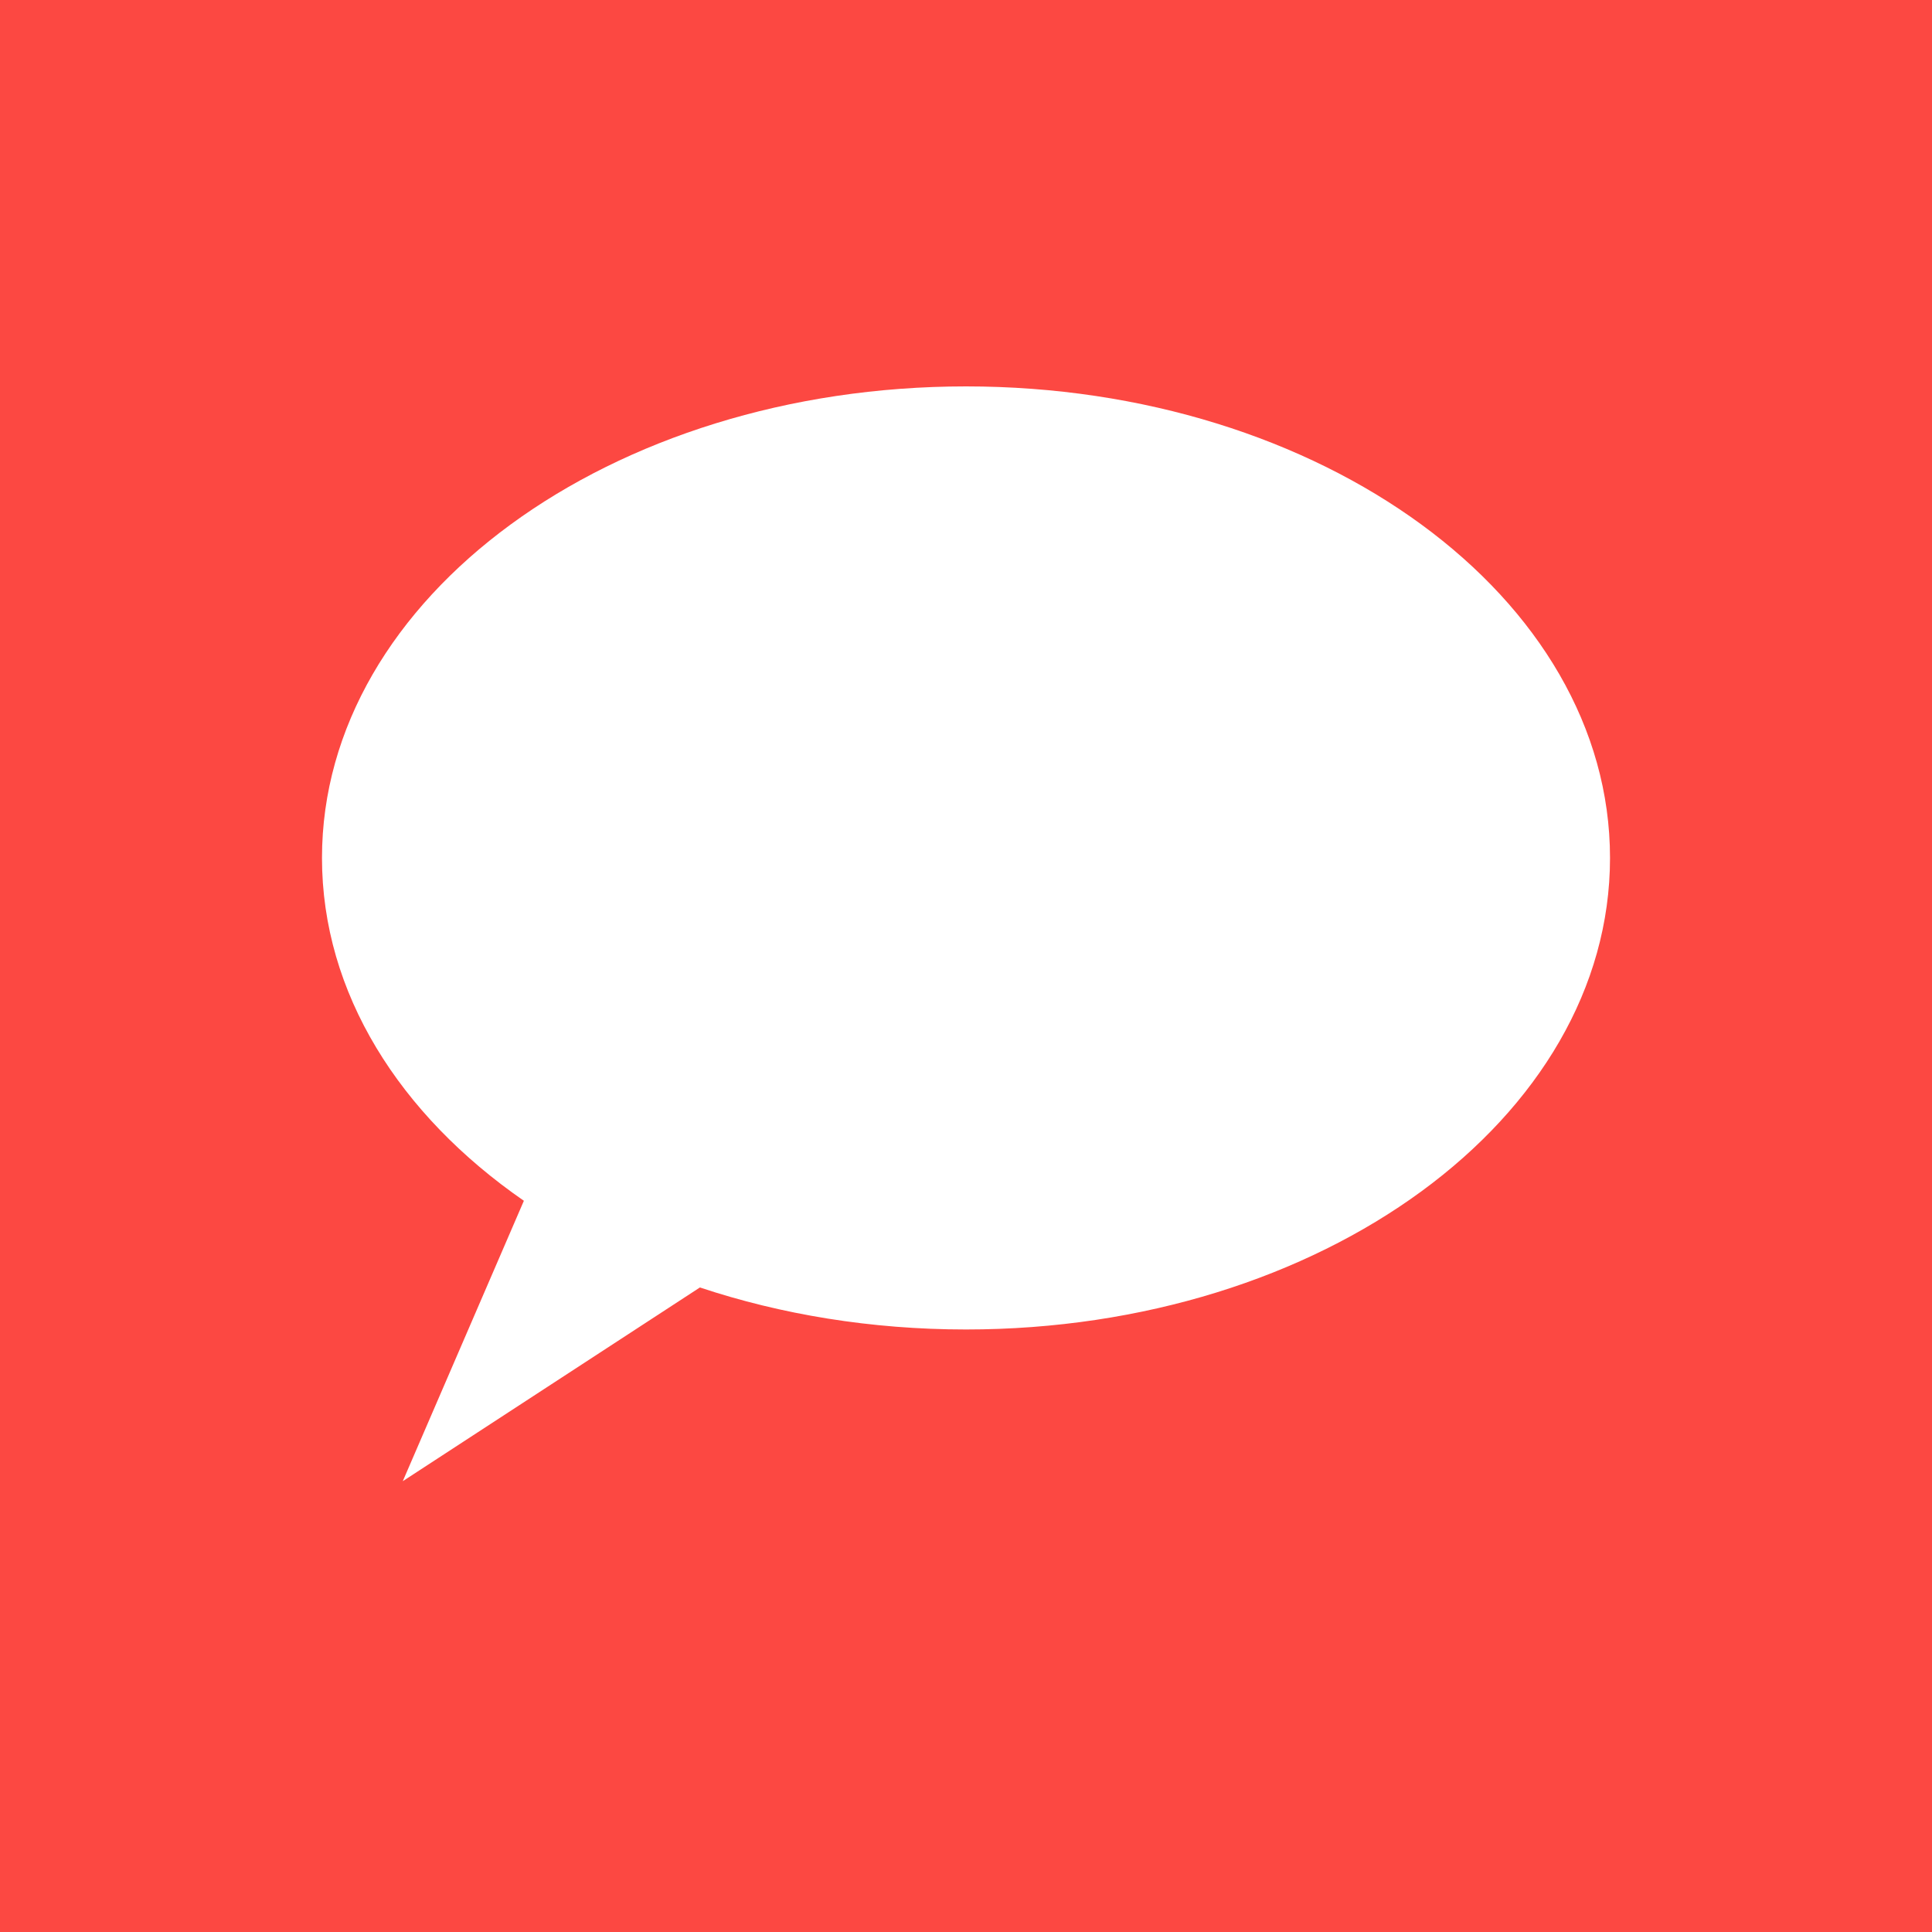 <svg width="44" height="44" viewBox="0 0 44 44" fill="none" xmlns="http://www.w3.org/2000/svg">
<rect width="44" height="44" fill="white"/>
<path fill-rule="evenodd" clip-rule="evenodd" d="M44 0H0V44H44V0ZM36.667 19.539C36.667 25.47 30.1 30.278 22 30.278C19.839 30.278 17.787 29.936 15.94 29.321L9.173 33.733L11.931 27.347C9.1 25.389 7.333 22.615 7.333 19.539C7.333 13.608 13.9 8.8 22 8.8C30.1 8.8 36.667 13.608 36.667 19.539Z" fill="#FC4842"/>
</svg>
